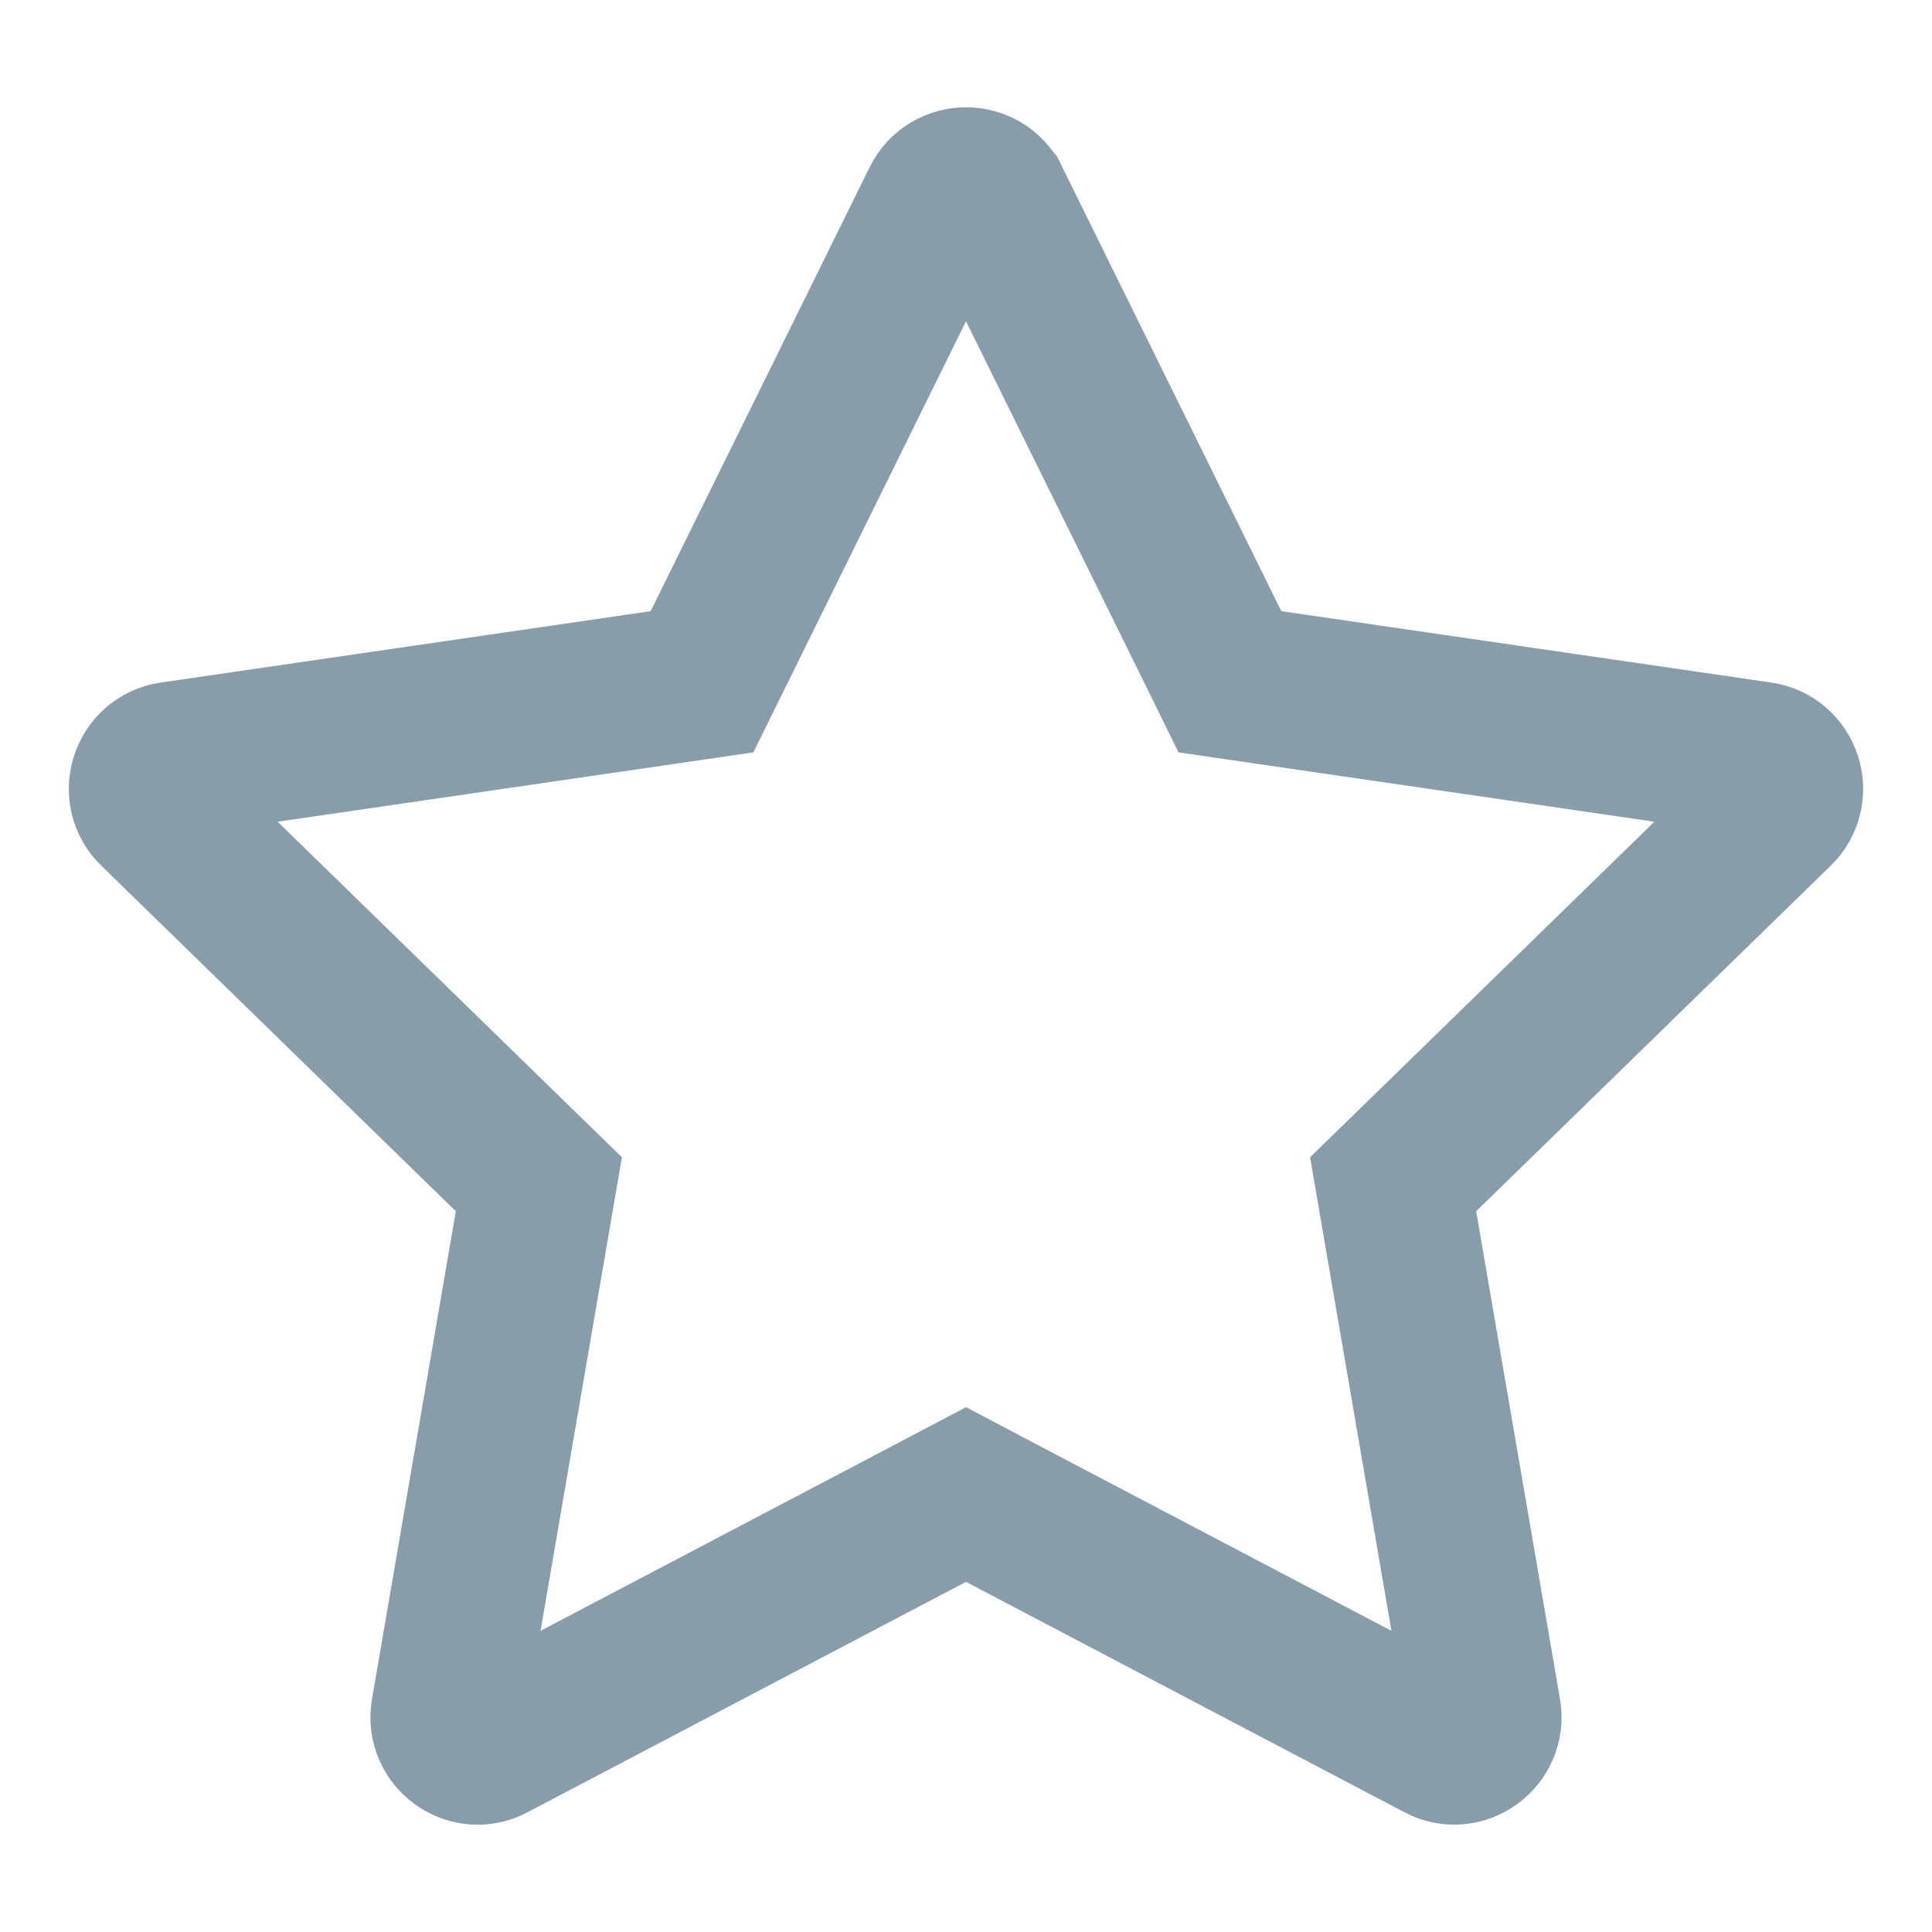 <svg width="25" height="25" viewBox="0 0 25 25" fill="none" xmlns="http://www.w3.org/2000/svg">
<path d="M9.084 8.822L8.564 8.898L2.223 9.822L2.222 9.822C1.907 9.868 1.777 10.261 2.008 10.486L2.009 10.486L6.596 14.957L6.973 15.324L6.884 15.842L5.799 22.157C5.799 22.157 5.799 22.157 5.799 22.157C5.745 22.474 6.08 22.715 6.359 22.567L6.362 22.565L12.035 19.584L12.5 19.339L12.965 19.584L18.638 22.565L18.638 22.566C18.924 22.716 19.254 22.468 19.201 22.157C19.201 22.157 19.201 22.157 19.201 22.157L18.116 15.842L18.027 15.324L18.404 14.957L22.991 10.486L22.991 10.486C23.223 10.261 23.093 9.868 22.777 9.822L22.777 9.822L16.436 8.898L15.915 8.822L15.683 8.35L12.85 2.606C12.85 2.606 12.849 2.605 12.849 2.605C12.704 2.312 12.291 2.321 12.151 2.604L9.084 8.822ZM9.084 8.822L9.317 8.35L12.151 2.604L9.084 8.822Z" stroke="#879DA9" stroke-width="2"/>
</svg>
